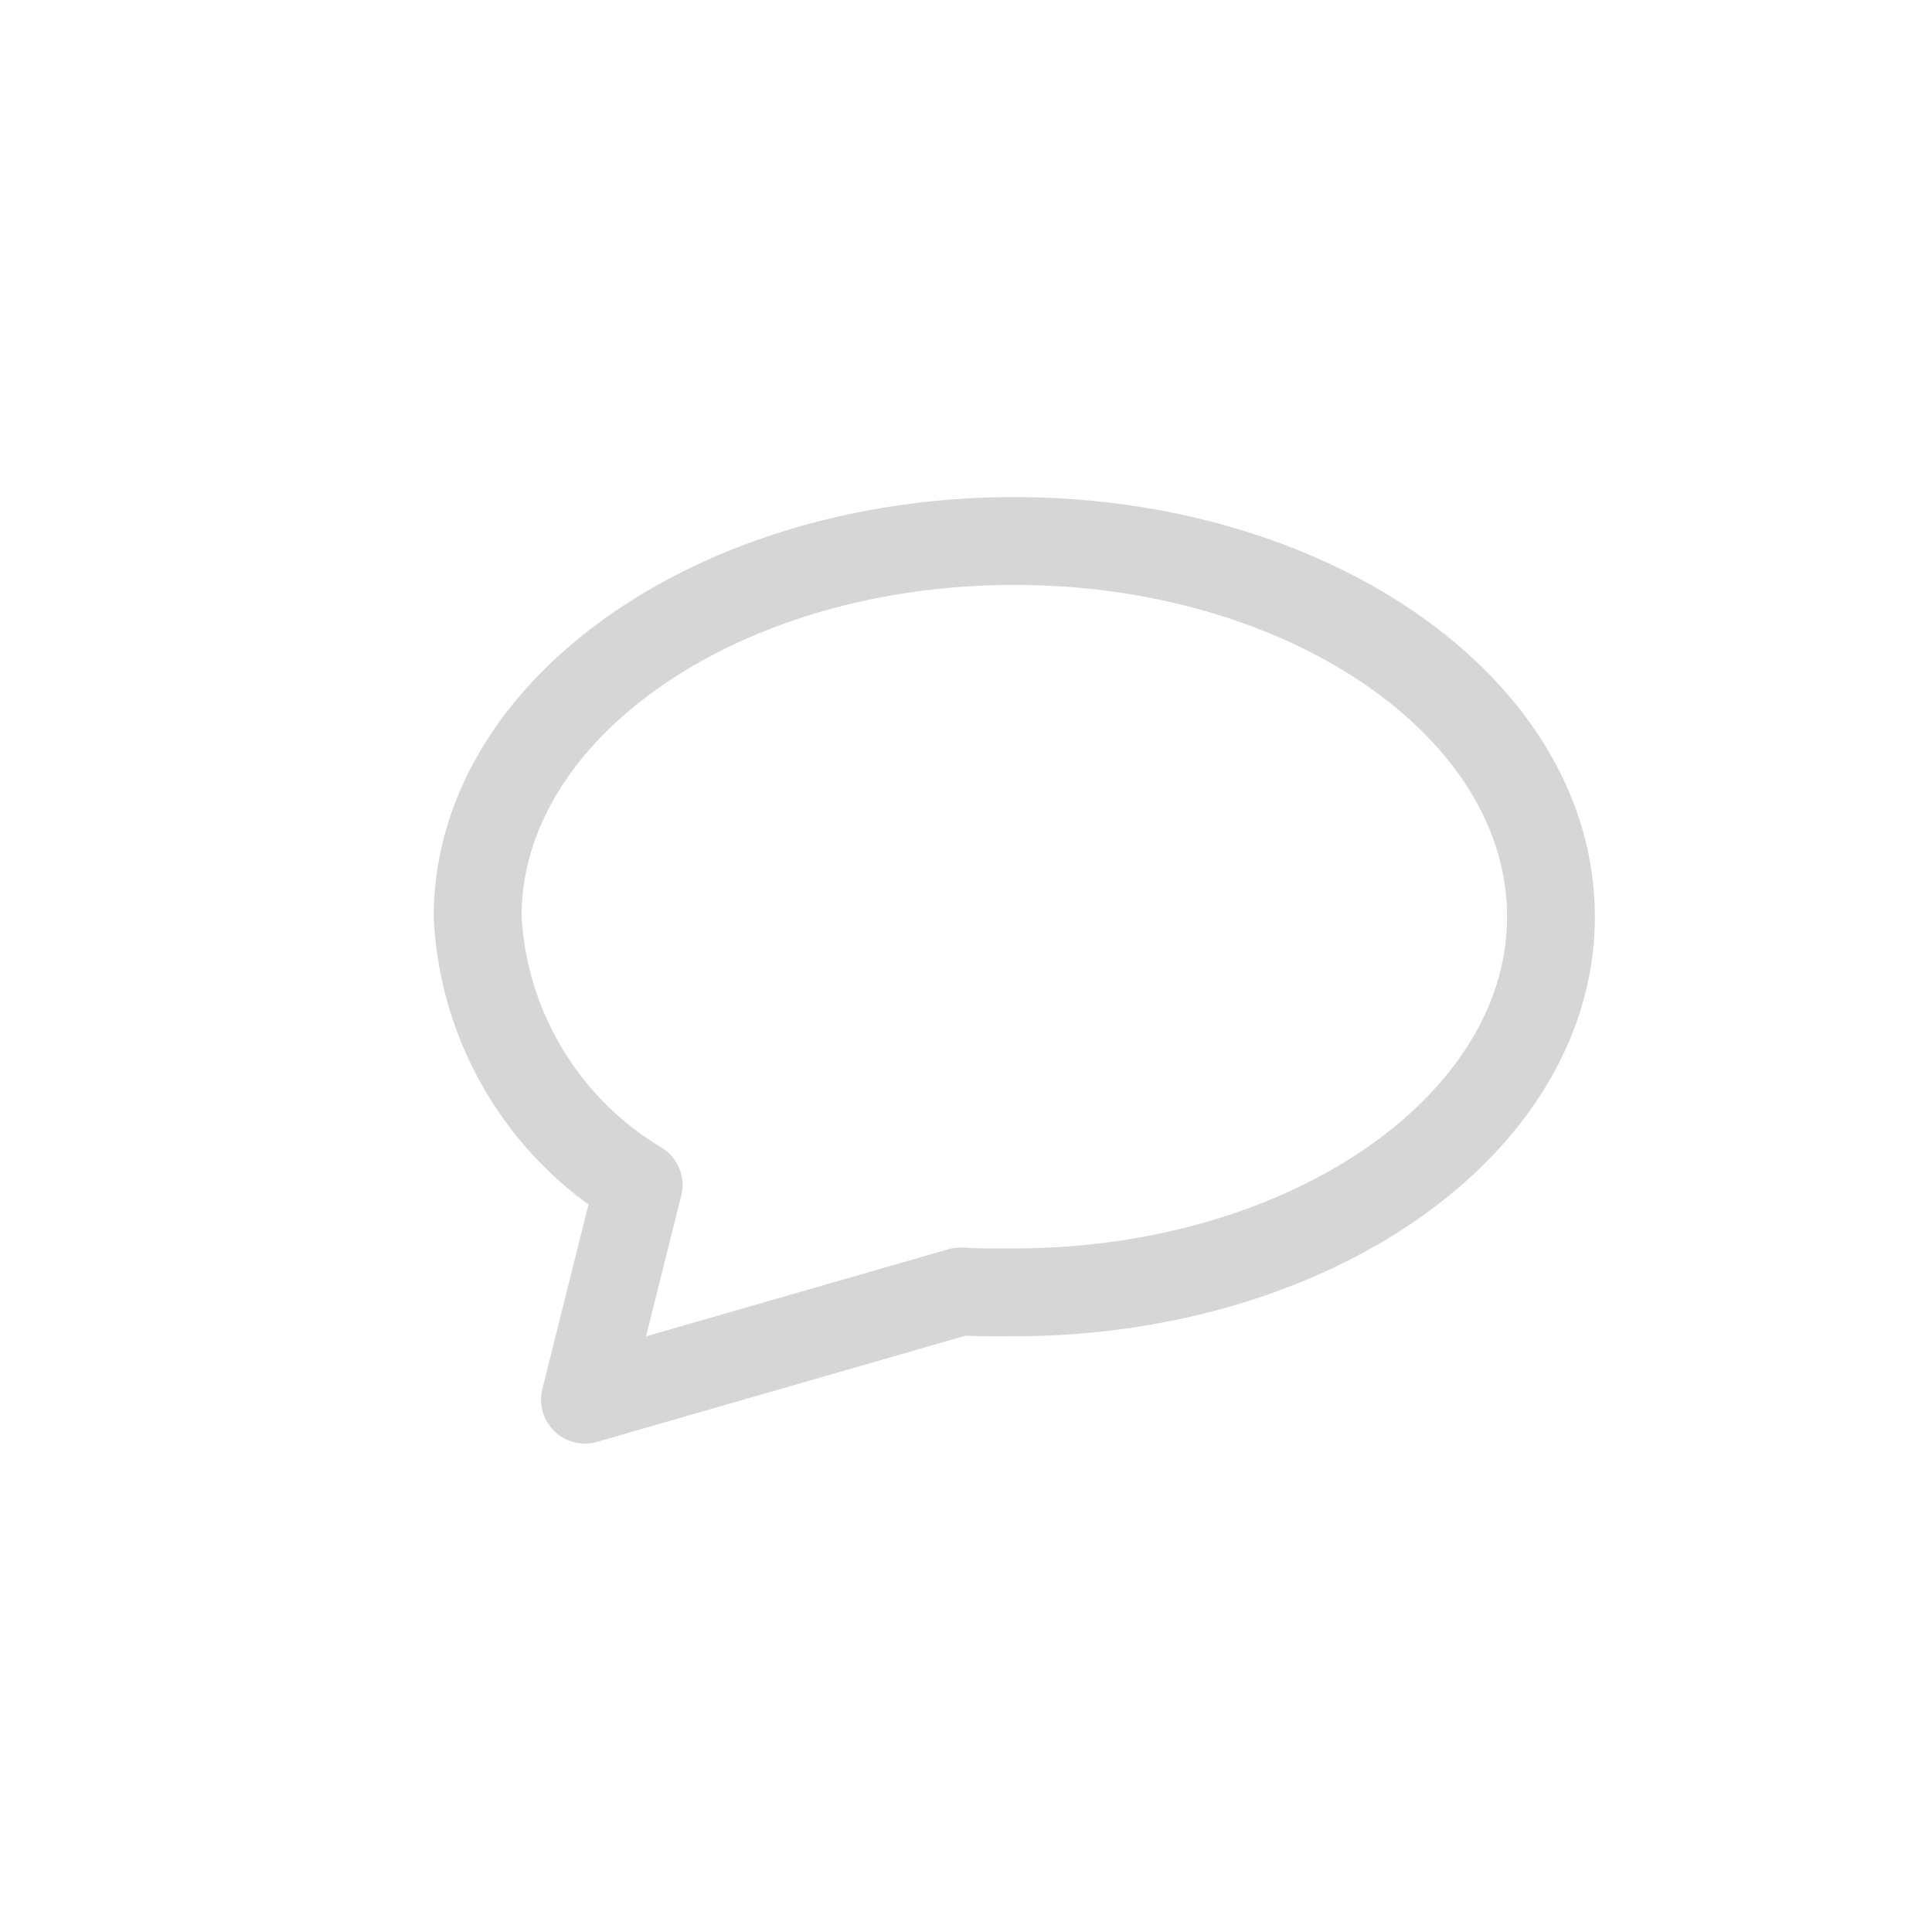 <svg data-name="구성 요소 27 – 2" xmlns="http://www.w3.org/2000/svg" width="44" height="44" viewBox="0 0 44 44">
    <defs>
        <clipPath id="m4tscomksa">
            <path data-name="사각형 923" style="fill:none;stroke:#d6d6d6" d="M0 0h44v44H0z"/>
        </clipPath>
    </defs>
    <g data-name="그룹 1278" style="clip-path:url(#m4tscomksa)">
        <g data-name="그룹 1277">
            <g data-name="그룹 1276" transform="translate(0 -1)" style="clip-path:url(#m4tscomksa)">
                <path data-name="패스 875" d="m13.555 26.777-1.222 4.888 8.556-2.465c.4.028.81.021 1.222.021 6.746 0 12.222-3.826 12.222-8.556s-5.476-8.555-12.222-8.555-12.222 3.826-12.222 8.556a7.565 7.565 0 0 0 3.666 6.111z" transform="translate(.989 1.211)" style="stroke-linecap:round;stroke-linejoin:round;stroke-width:2px;fill:none;stroke:#d6d6d6"/>
            </g>
        </g>
    </g>
</svg>
